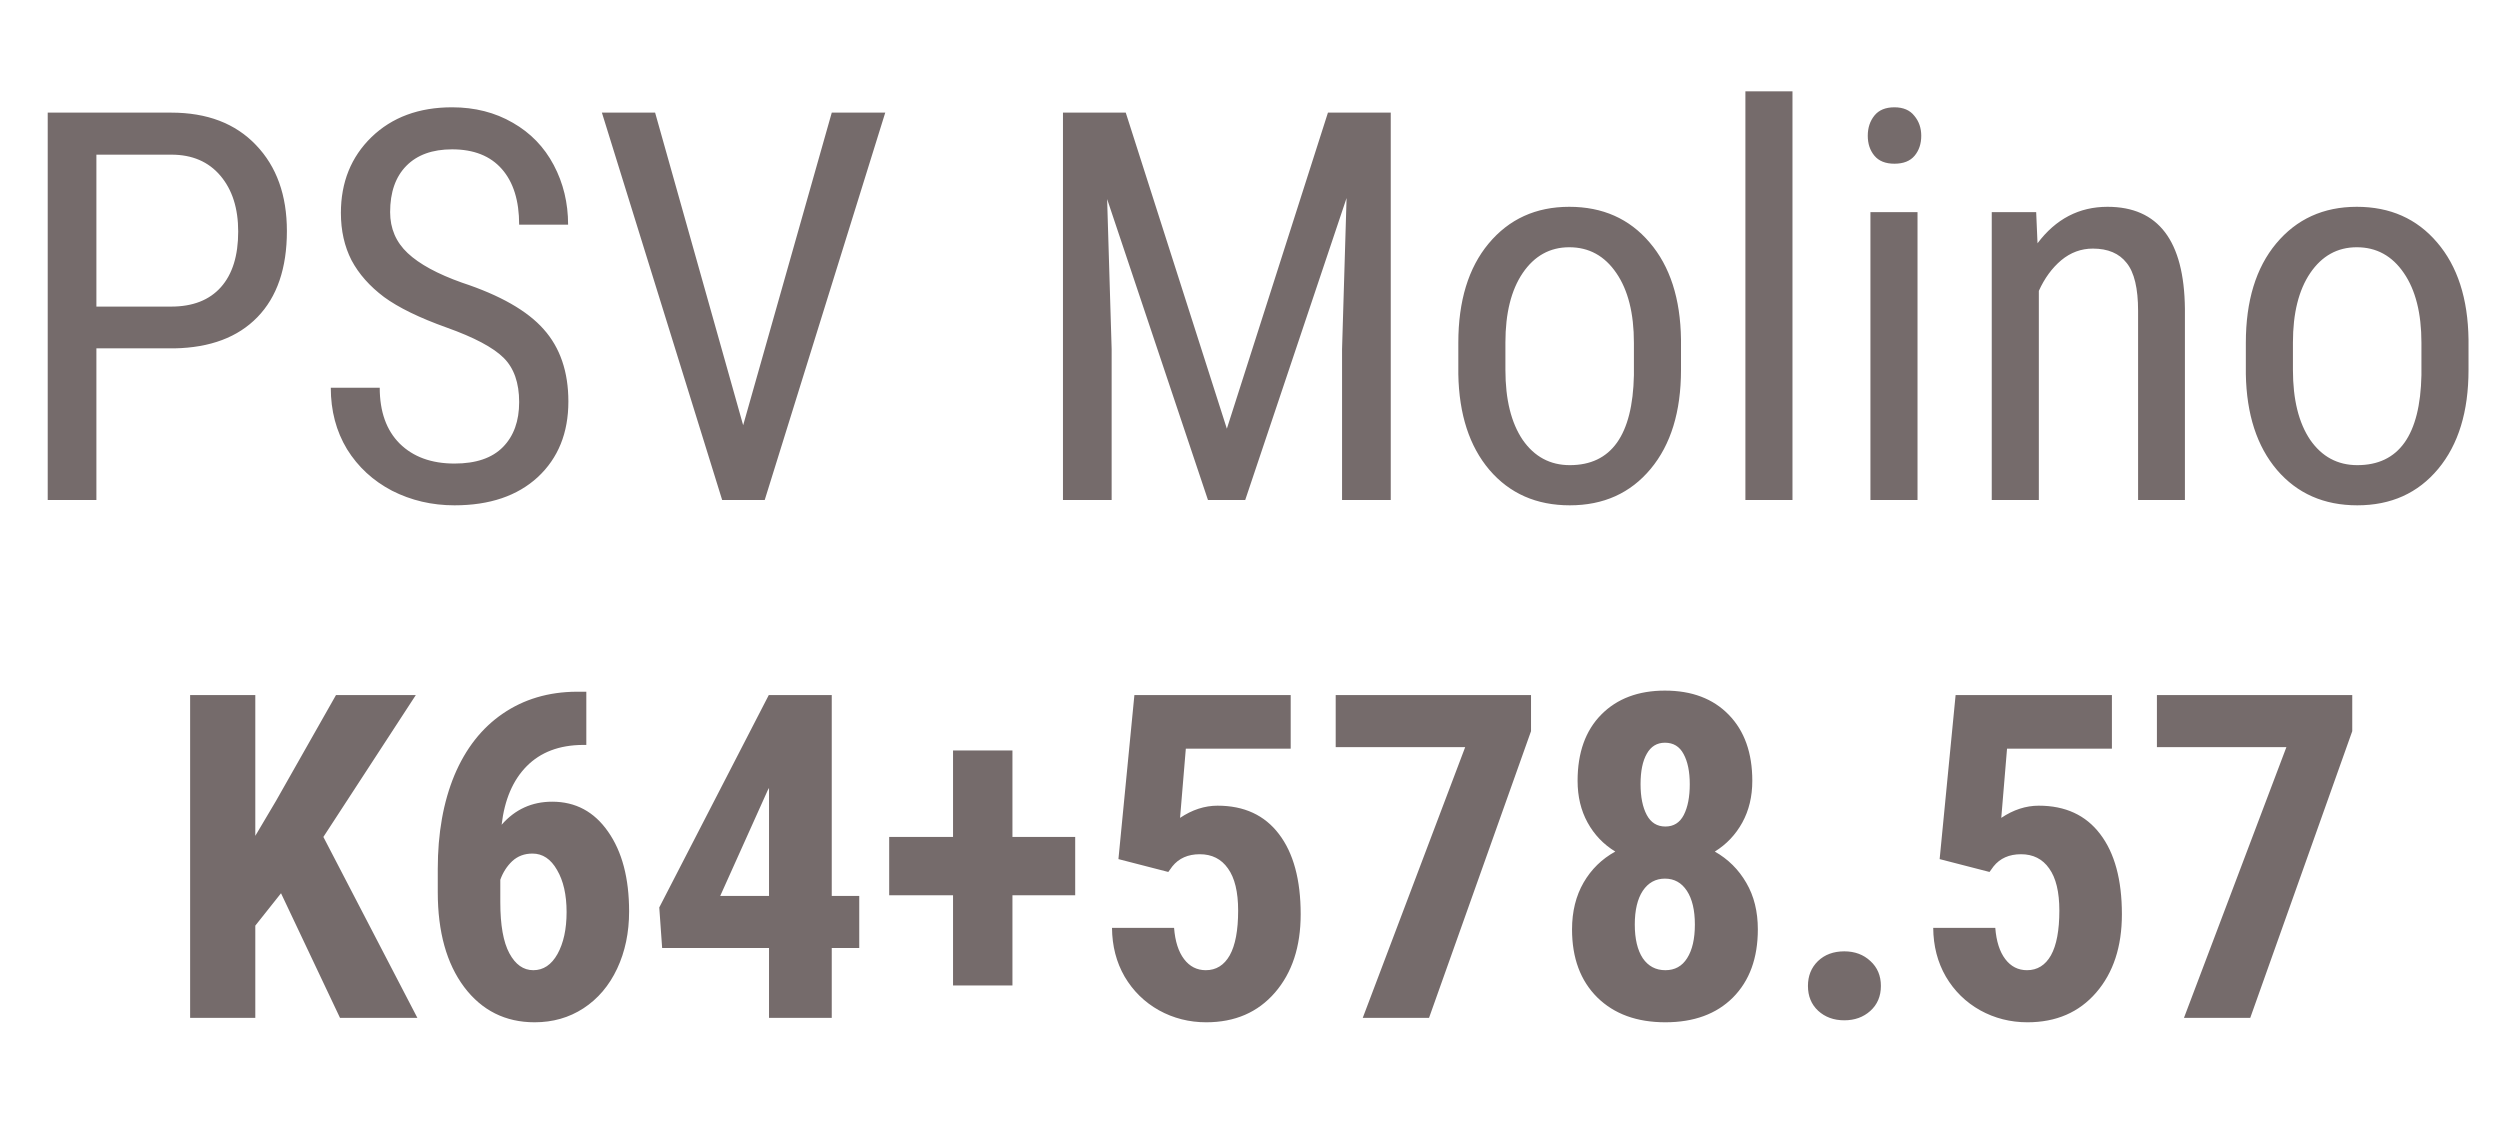 <svg width="140" height="63" viewBox="0 0 140 63" fill="none" xmlns="http://www.w3.org/2000/svg">
<path d="M5.398 19.508V28H2.672V6.307H9.585C11.601 6.307 13.185 6.913 14.338 8.125C15.49 9.327 16.066 10.931 16.066 12.937C16.066 15.023 15.514 16.632 14.412 17.764C13.319 18.887 11.775 19.468 9.778 19.508H5.398ZM5.398 17.169H9.585C10.796 17.169 11.725 16.806 12.371 16.081C13.017 15.356 13.339 14.318 13.339 12.967C13.339 11.666 13.007 10.623 12.341 9.838C11.675 9.053 10.762 8.661 9.6 8.661H5.398V17.169ZM29.073 22.517C29.073 21.434 28.78 20.605 28.194 20.029C27.608 19.453 26.55 18.892 25.02 18.346C23.49 17.799 22.318 17.228 21.504 16.632C20.699 16.026 20.093 15.341 19.686 14.576C19.289 13.801 19.09 12.917 19.09 11.924C19.09 10.206 19.661 8.79 20.804 7.678C21.956 6.565 23.461 6.009 25.318 6.009C26.589 6.009 27.722 6.297 28.715 6.873C29.708 7.439 30.473 8.229 31.009 9.242C31.546 10.255 31.814 11.368 31.814 12.58H29.073C29.073 11.239 28.75 10.201 28.104 9.466C27.459 8.731 26.53 8.363 25.318 8.363C24.215 8.363 23.361 8.671 22.755 9.287C22.149 9.903 21.847 10.767 21.847 11.879C21.847 12.793 22.174 13.558 22.83 14.174C23.485 14.79 24.499 15.341 25.869 15.828C28.005 16.533 29.529 17.402 30.443 18.435C31.367 19.468 31.829 20.819 31.829 22.487C31.829 24.245 31.258 25.656 30.116 26.719C28.973 27.771 27.419 28.298 25.452 28.298C24.191 28.298 23.024 28.025 21.951 27.479C20.888 26.922 20.049 26.148 19.433 25.154C18.827 24.151 18.524 23.004 18.524 21.713H21.265C21.265 23.053 21.638 24.096 22.383 24.841C23.138 25.586 24.161 25.959 25.452 25.959C26.654 25.959 27.558 25.651 28.164 25.035C28.77 24.419 29.073 23.58 29.073 22.517ZM41.617 23.813L46.579 6.307H49.574L42.824 28H40.441L33.706 6.307H36.686L41.617 23.813ZM63.042 6.307L68.704 24.007L74.365 6.307H77.882V28H75.155V19.552L75.408 11.09L69.732 28H67.646L61.999 11.149L62.252 19.552V28H59.526V6.307H63.042ZM81.666 19.195C81.666 16.851 82.232 14.998 83.364 13.637C84.507 12.267 86.011 11.581 87.879 11.581C89.746 11.581 91.246 12.247 92.378 13.578C93.52 14.909 94.106 16.721 94.136 19.016V20.714C94.136 23.049 93.57 24.896 92.438 26.257C91.305 27.618 89.796 28.298 87.909 28.298C86.041 28.298 84.541 27.637 83.409 26.316C82.287 24.995 81.706 23.207 81.666 20.953V19.195ZM84.303 20.714C84.303 22.373 84.626 23.679 85.271 24.633C85.927 25.576 86.806 26.048 87.909 26.048C90.233 26.048 91.43 24.37 91.499 21.012V19.195C91.499 17.546 91.171 16.245 90.516 15.291C89.86 14.328 88.981 13.846 87.879 13.846C86.796 13.846 85.927 14.328 85.271 15.291C84.626 16.245 84.303 17.541 84.303 19.18V20.714ZM100.379 28H97.742V5.115H100.379V28ZM107.381 28H104.744V11.879H107.381V28ZM107.59 7.603C107.59 8.05 107.466 8.423 107.218 8.721C106.969 9.019 106.592 9.168 106.085 9.168C105.589 9.168 105.216 9.019 104.968 8.721C104.72 8.423 104.595 8.05 104.595 7.603C104.595 7.156 104.72 6.779 104.968 6.471C105.216 6.163 105.589 6.009 106.085 6.009C106.582 6.009 106.954 6.168 107.203 6.486C107.461 6.794 107.59 7.166 107.59 7.603ZM114.026 11.879L114.101 13.623C115.124 12.262 116.43 11.581 118.019 11.581C120.87 11.581 122.315 13.483 122.355 17.288V28H119.733V17.407C119.733 16.145 119.519 15.252 119.092 14.725C118.675 14.189 118.044 13.921 117.2 13.921C116.544 13.921 115.953 14.139 115.427 14.576C114.91 15.013 114.493 15.584 114.175 16.289V28H111.538V11.879H114.026ZM125.767 19.195C125.767 16.851 126.333 14.998 127.465 13.637C128.608 12.267 130.112 11.581 131.98 11.581C133.847 11.581 135.347 12.247 136.479 13.578C137.621 14.909 138.207 16.721 138.237 19.016V20.714C138.237 23.049 137.671 24.896 136.539 26.257C135.406 27.618 133.897 28.298 132.009 28.298C130.142 28.298 128.642 27.637 127.51 26.316C126.388 24.995 125.807 23.207 125.767 20.953V19.195ZM128.404 20.714C128.404 22.373 128.727 23.679 129.372 24.633C130.028 25.576 130.907 26.048 132.009 26.048C134.334 26.048 135.531 24.37 135.6 21.012V19.195C135.6 17.546 135.272 16.245 134.617 15.291C133.961 14.328 133.082 13.846 131.98 13.846C130.897 13.846 130.028 14.328 129.372 15.291C128.727 16.245 128.404 17.541 128.404 19.18V20.714Z" fill="#756B6B"/>
<path d="M15.737 50.022L14.297 51.835V57H10.647V38.923H14.297V46.807L15.452 44.857L18.816 38.923H23.286L18.109 46.869L23.373 57H19.04L15.737 50.022ZM32.834 38.736V41.716H32.635C31.319 41.724 30.272 42.122 29.494 42.908C28.724 43.686 28.256 44.779 28.091 46.186C28.844 45.325 29.788 44.895 30.922 44.895C32.23 44.895 33.273 45.453 34.051 46.571C34.837 47.688 35.23 49.178 35.23 51.04C35.23 52.224 35.007 53.292 34.56 54.244C34.113 55.196 33.484 55.936 32.672 56.466C31.869 56.988 30.959 57.248 29.941 57.248C28.302 57.248 26.986 56.59 25.993 55.274C25.008 53.958 24.515 52.187 24.515 49.96V48.657C24.515 46.662 24.826 44.915 25.446 43.417C26.076 41.919 26.978 40.768 28.153 39.965C29.337 39.154 30.715 38.745 32.288 38.736H32.834ZM29.817 47.8C29.37 47.8 28.993 47.941 28.687 48.222C28.389 48.504 28.166 48.851 28.017 49.265V50.531C28.017 51.806 28.186 52.758 28.526 53.387C28.865 54.016 29.312 54.331 29.866 54.331C30.429 54.331 30.88 54.029 31.22 53.424C31.559 52.812 31.729 52.029 31.729 51.078C31.729 50.109 31.551 49.323 31.195 48.719C30.847 48.106 30.388 47.8 29.817 47.8ZM46.578 50.171H48.118V53.089H46.578V57H43.065V53.089H37.08L36.919 50.817L43.052 38.923H46.578V50.171ZM40.333 50.171H43.065V44.125L42.99 44.261L40.333 50.171ZM56.697 46.869H60.211V50.134H56.697V55.187H53.37V50.134H49.794V46.869H53.37V42.026H56.697V46.869ZM62.632 48.11L63.526 38.923H72.279V41.927H66.406L66.083 45.801C66.762 45.346 67.462 45.118 68.182 45.118C69.671 45.118 70.818 45.648 71.621 46.707C72.432 47.767 72.838 49.265 72.838 51.202C72.838 53.014 72.358 54.475 71.397 55.585C70.437 56.694 69.154 57.248 67.548 57.248C66.597 57.248 65.715 57.025 64.904 56.578C64.093 56.123 63.451 55.493 62.979 54.691C62.516 53.888 62.28 52.977 62.272 51.959H65.748C65.806 52.712 65.992 53.296 66.307 53.71C66.621 54.124 67.027 54.331 67.524 54.331C68.103 54.331 68.55 54.053 68.865 53.499C69.179 52.936 69.336 52.1 69.336 50.991C69.336 49.948 69.146 49.161 68.765 48.632C68.393 48.102 67.867 47.837 67.188 47.837C66.526 47.837 66.013 48.065 65.649 48.52L65.425 48.83L62.632 48.11ZM85.737 40.946L80.026 57H76.314L82.05 41.84H74.799V38.923H85.737V40.946ZM98.129 43.727C98.129 44.605 97.942 45.383 97.57 46.062C97.197 46.74 96.684 47.283 96.03 47.688C96.775 48.11 97.363 48.694 97.793 49.439C98.224 50.175 98.439 51.045 98.439 52.046C98.439 53.652 97.975 54.922 97.048 55.858C96.121 56.785 94.859 57.248 93.261 57.248C91.664 57.248 90.394 56.785 89.45 55.858C88.506 54.922 88.034 53.652 88.034 52.046C88.034 51.045 88.25 50.171 88.68 49.426C89.111 48.681 89.702 48.102 90.456 47.688C89.793 47.283 89.276 46.74 88.904 46.062C88.531 45.383 88.345 44.605 88.345 43.727C88.345 42.147 88.788 40.909 89.673 40.015C90.559 39.121 91.747 38.674 93.237 38.674C94.743 38.674 95.935 39.125 96.812 40.028C97.69 40.93 98.129 42.163 98.129 43.727ZM93.261 54.331C93.791 54.331 94.197 54.107 94.478 53.66C94.768 53.205 94.913 52.576 94.913 51.773C94.913 50.97 94.764 50.341 94.466 49.886C94.168 49.431 93.758 49.203 93.237 49.203C92.715 49.203 92.301 49.431 91.995 49.886C91.697 50.341 91.548 50.97 91.548 51.773C91.548 52.576 91.697 53.205 91.995 53.66C92.301 54.107 92.724 54.331 93.261 54.331ZM94.627 43.914C94.627 43.21 94.511 42.647 94.28 42.225C94.056 41.803 93.709 41.592 93.237 41.592C92.79 41.592 92.45 41.799 92.219 42.213C91.987 42.618 91.871 43.185 91.871 43.914C91.871 44.626 91.987 45.201 92.219 45.639C92.45 46.07 92.798 46.285 93.261 46.285C93.725 46.285 94.069 46.07 94.292 45.639C94.516 45.201 94.627 44.626 94.627 43.914ZM101.245 55.212C101.245 54.649 101.431 54.186 101.804 53.822C102.184 53.457 102.677 53.275 103.281 53.275C103.869 53.275 104.357 53.457 104.746 53.822C105.135 54.178 105.33 54.641 105.33 55.212C105.33 55.791 105.131 56.259 104.734 56.615C104.345 56.963 103.86 57.137 103.281 57.137C102.693 57.137 102.205 56.959 101.816 56.603C101.435 56.247 101.245 55.783 101.245 55.212ZM108.62 48.11L109.514 38.923H118.267V41.927H112.394L112.071 45.801C112.75 45.346 113.45 45.118 114.17 45.118C115.66 45.118 116.806 45.648 117.609 46.707C118.42 47.767 118.826 49.265 118.826 51.202C118.826 53.014 118.346 54.475 117.385 55.585C116.425 56.694 115.142 57.248 113.537 57.248C112.585 57.248 111.703 57.025 110.892 56.578C110.081 56.123 109.439 55.493 108.968 54.691C108.504 53.888 108.268 52.977 108.26 51.959H111.736C111.794 52.712 111.98 53.296 112.295 53.71C112.609 54.124 113.015 54.331 113.512 54.331C114.091 54.331 114.538 54.053 114.853 53.499C115.167 52.936 115.324 52.1 115.324 50.991C115.324 49.948 115.134 49.161 114.753 48.632C114.381 48.102 113.855 47.837 113.176 47.837C112.514 47.837 112.001 48.065 111.637 48.52L111.413 48.83L108.62 48.11ZM131.726 40.946L126.014 57H122.302L128.038 41.84H120.787V38.923H131.726V40.946Z" fill="#756B6B"/>
</svg>
